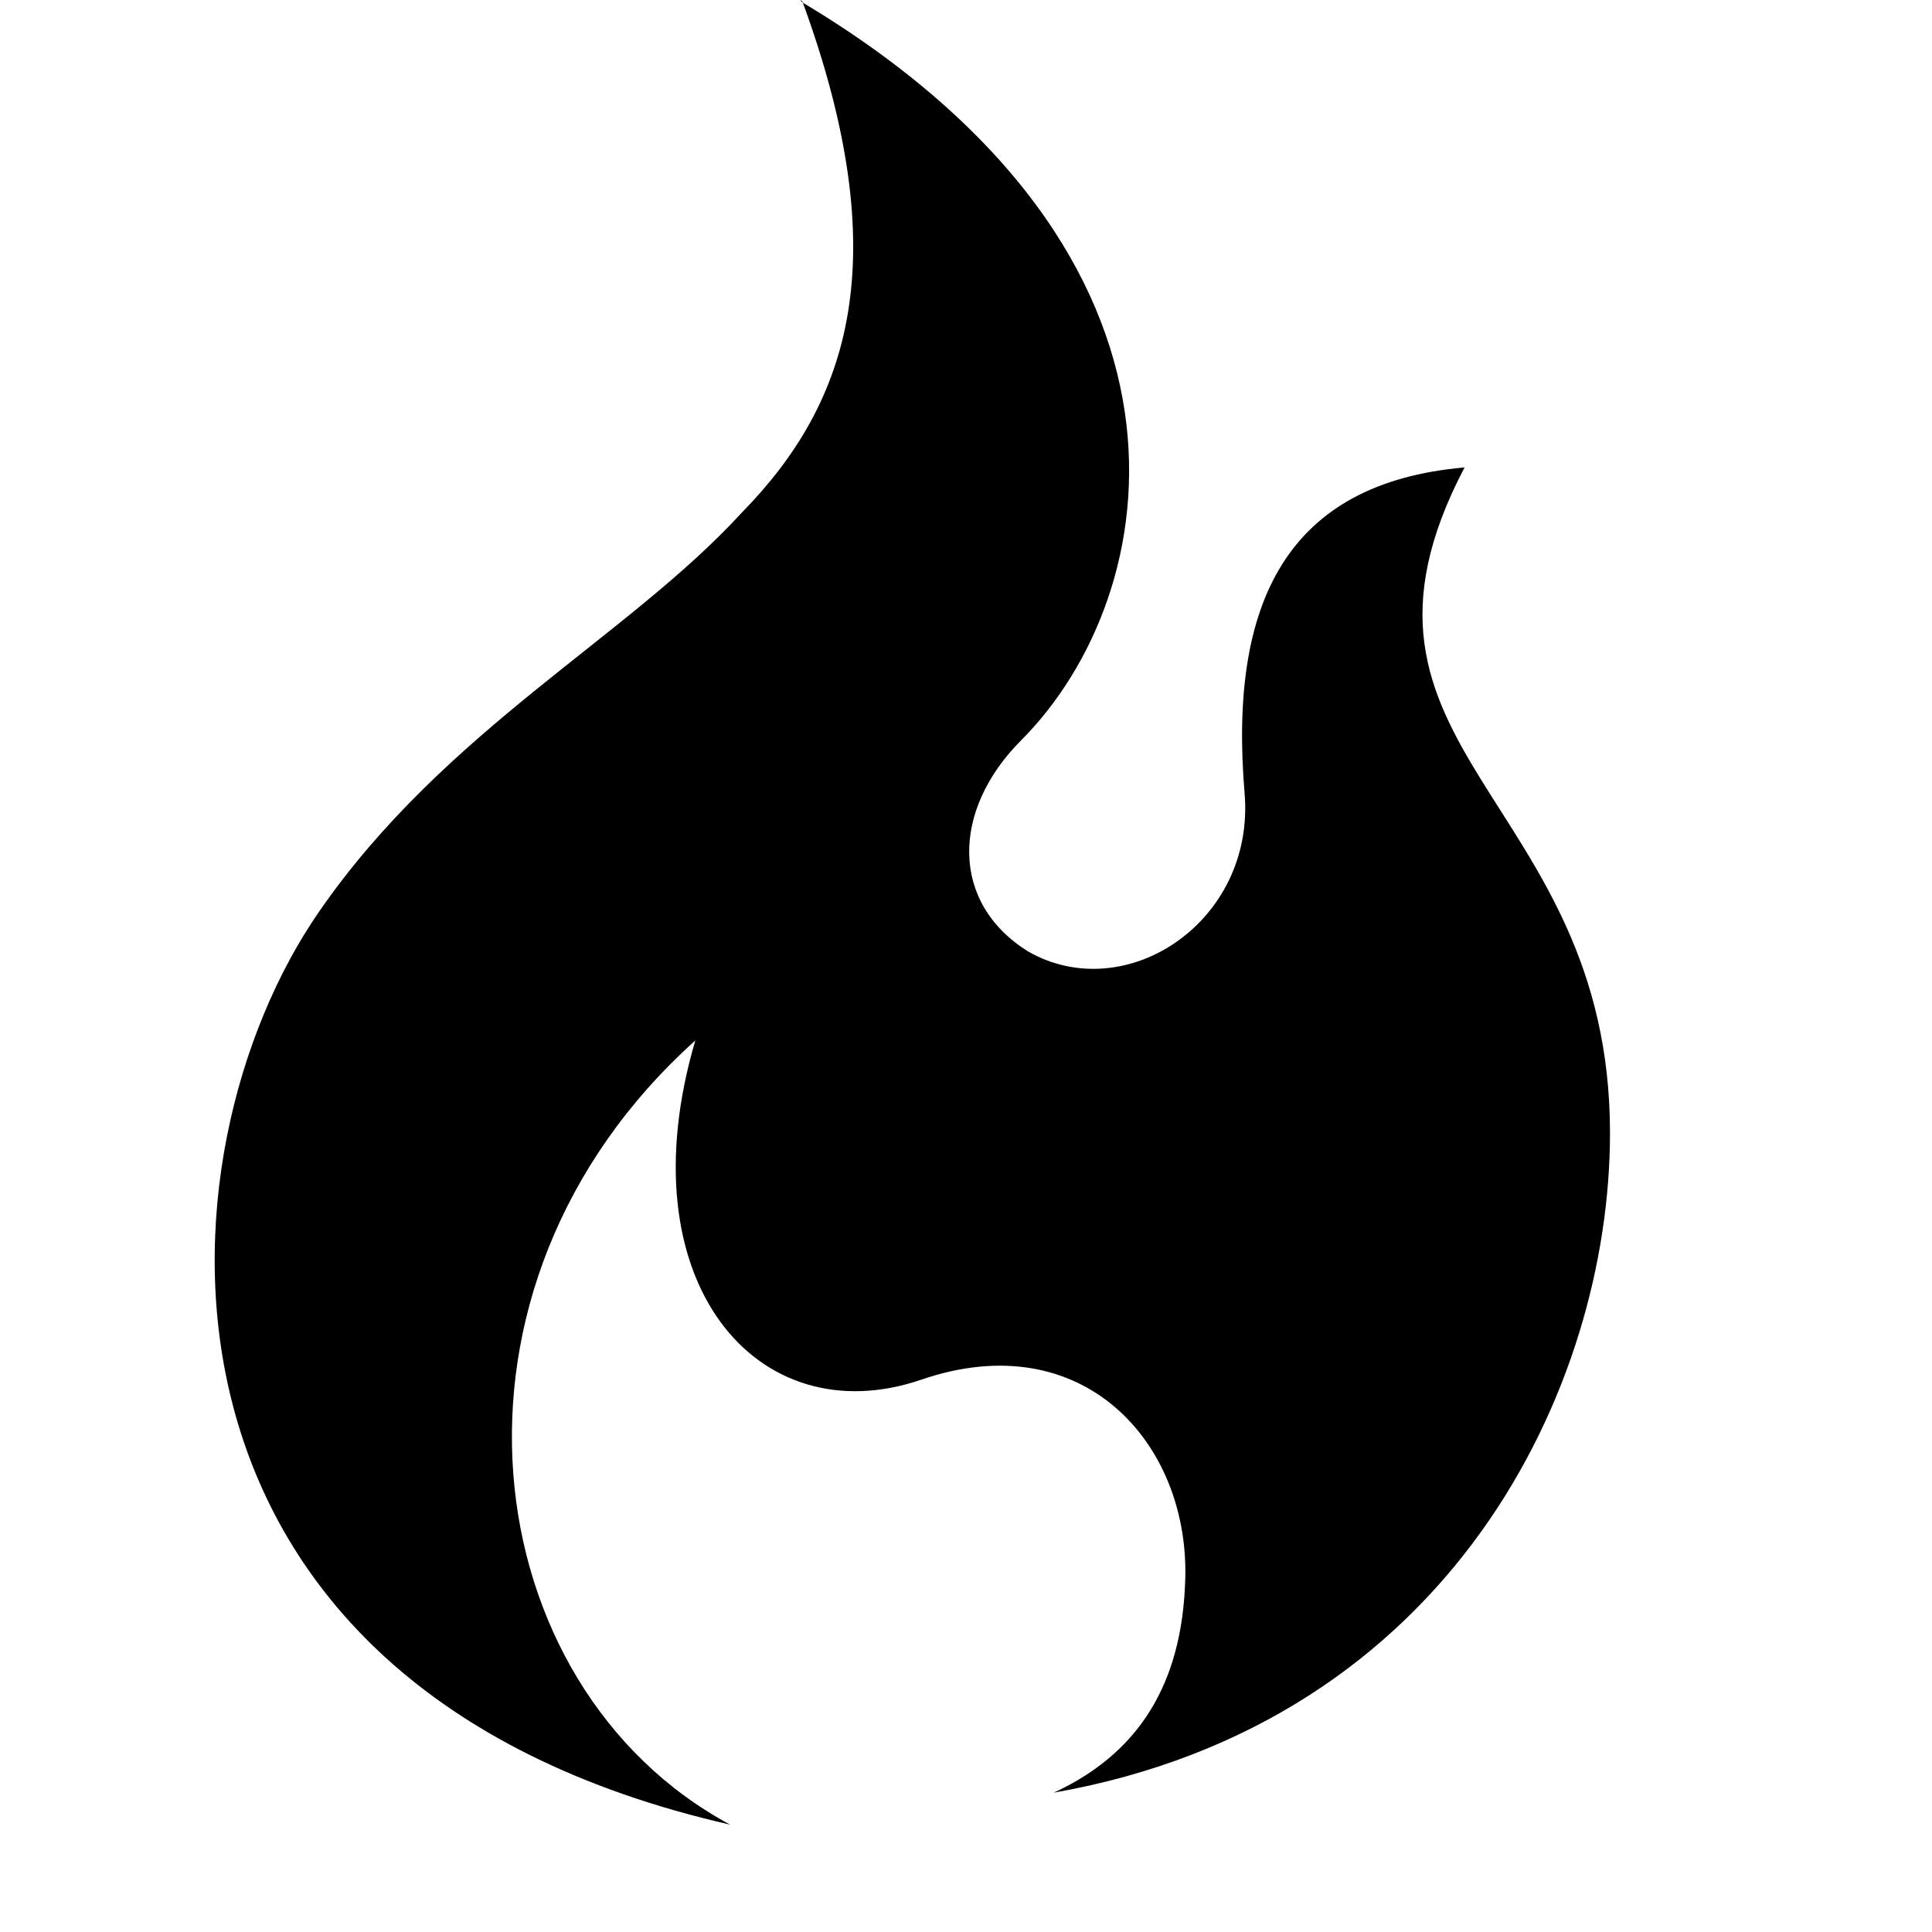 <?xml version="1.0" encoding="UTF-8"?>
<svg width="18px" height="18px" viewBox="0 0 18 18" version="1.1" xmlns="http://www.w3.org/2000/svg" xmlns:xlink="http://www.w3.org/1999/xlink">
    <!-- Generator: Sketch 52.5 (67469) - http://www.bohemiancoding.com/sketch -->
    <title>Fire</title>
    <desc>Created with Sketch.</desc>
    <g id="Fire" stroke="none" stroke-width="1" fill="none" fill-rule="evenodd">
        <path d="M7.475,0.011 C8.354,2.41 7.92,3.747 6.912,4.775 C5.849,5.936 4.147,6.798 2.976,8.489 C1.404,10.755 1.133,15.707 6.803,17 C4.418,15.718 3.908,12.004 6.478,9.694 C5.817,11.938 7.053,13.375 8.581,12.855 C10.088,12.336 11.075,13.441 11.043,14.701 C11.021,15.563 10.706,16.293 9.817,16.702 C13.525,16.049 15,12.921 15,10.556 C15,7.417 12.257,6.997 13.645,4.355 C11.997,4.499 11.444,5.604 11.596,7.395 C11.693,8.588 10.49,9.384 9.579,8.865 C8.852,8.412 8.863,7.549 9.514,6.897 C10.869,5.538 11.411,2.376 7.475,0.022 L7.454,0 L7.475,0.011 Z" id="Shape" fill="#000000" fill-rule="nonzero"></path>
    </g>
</svg>